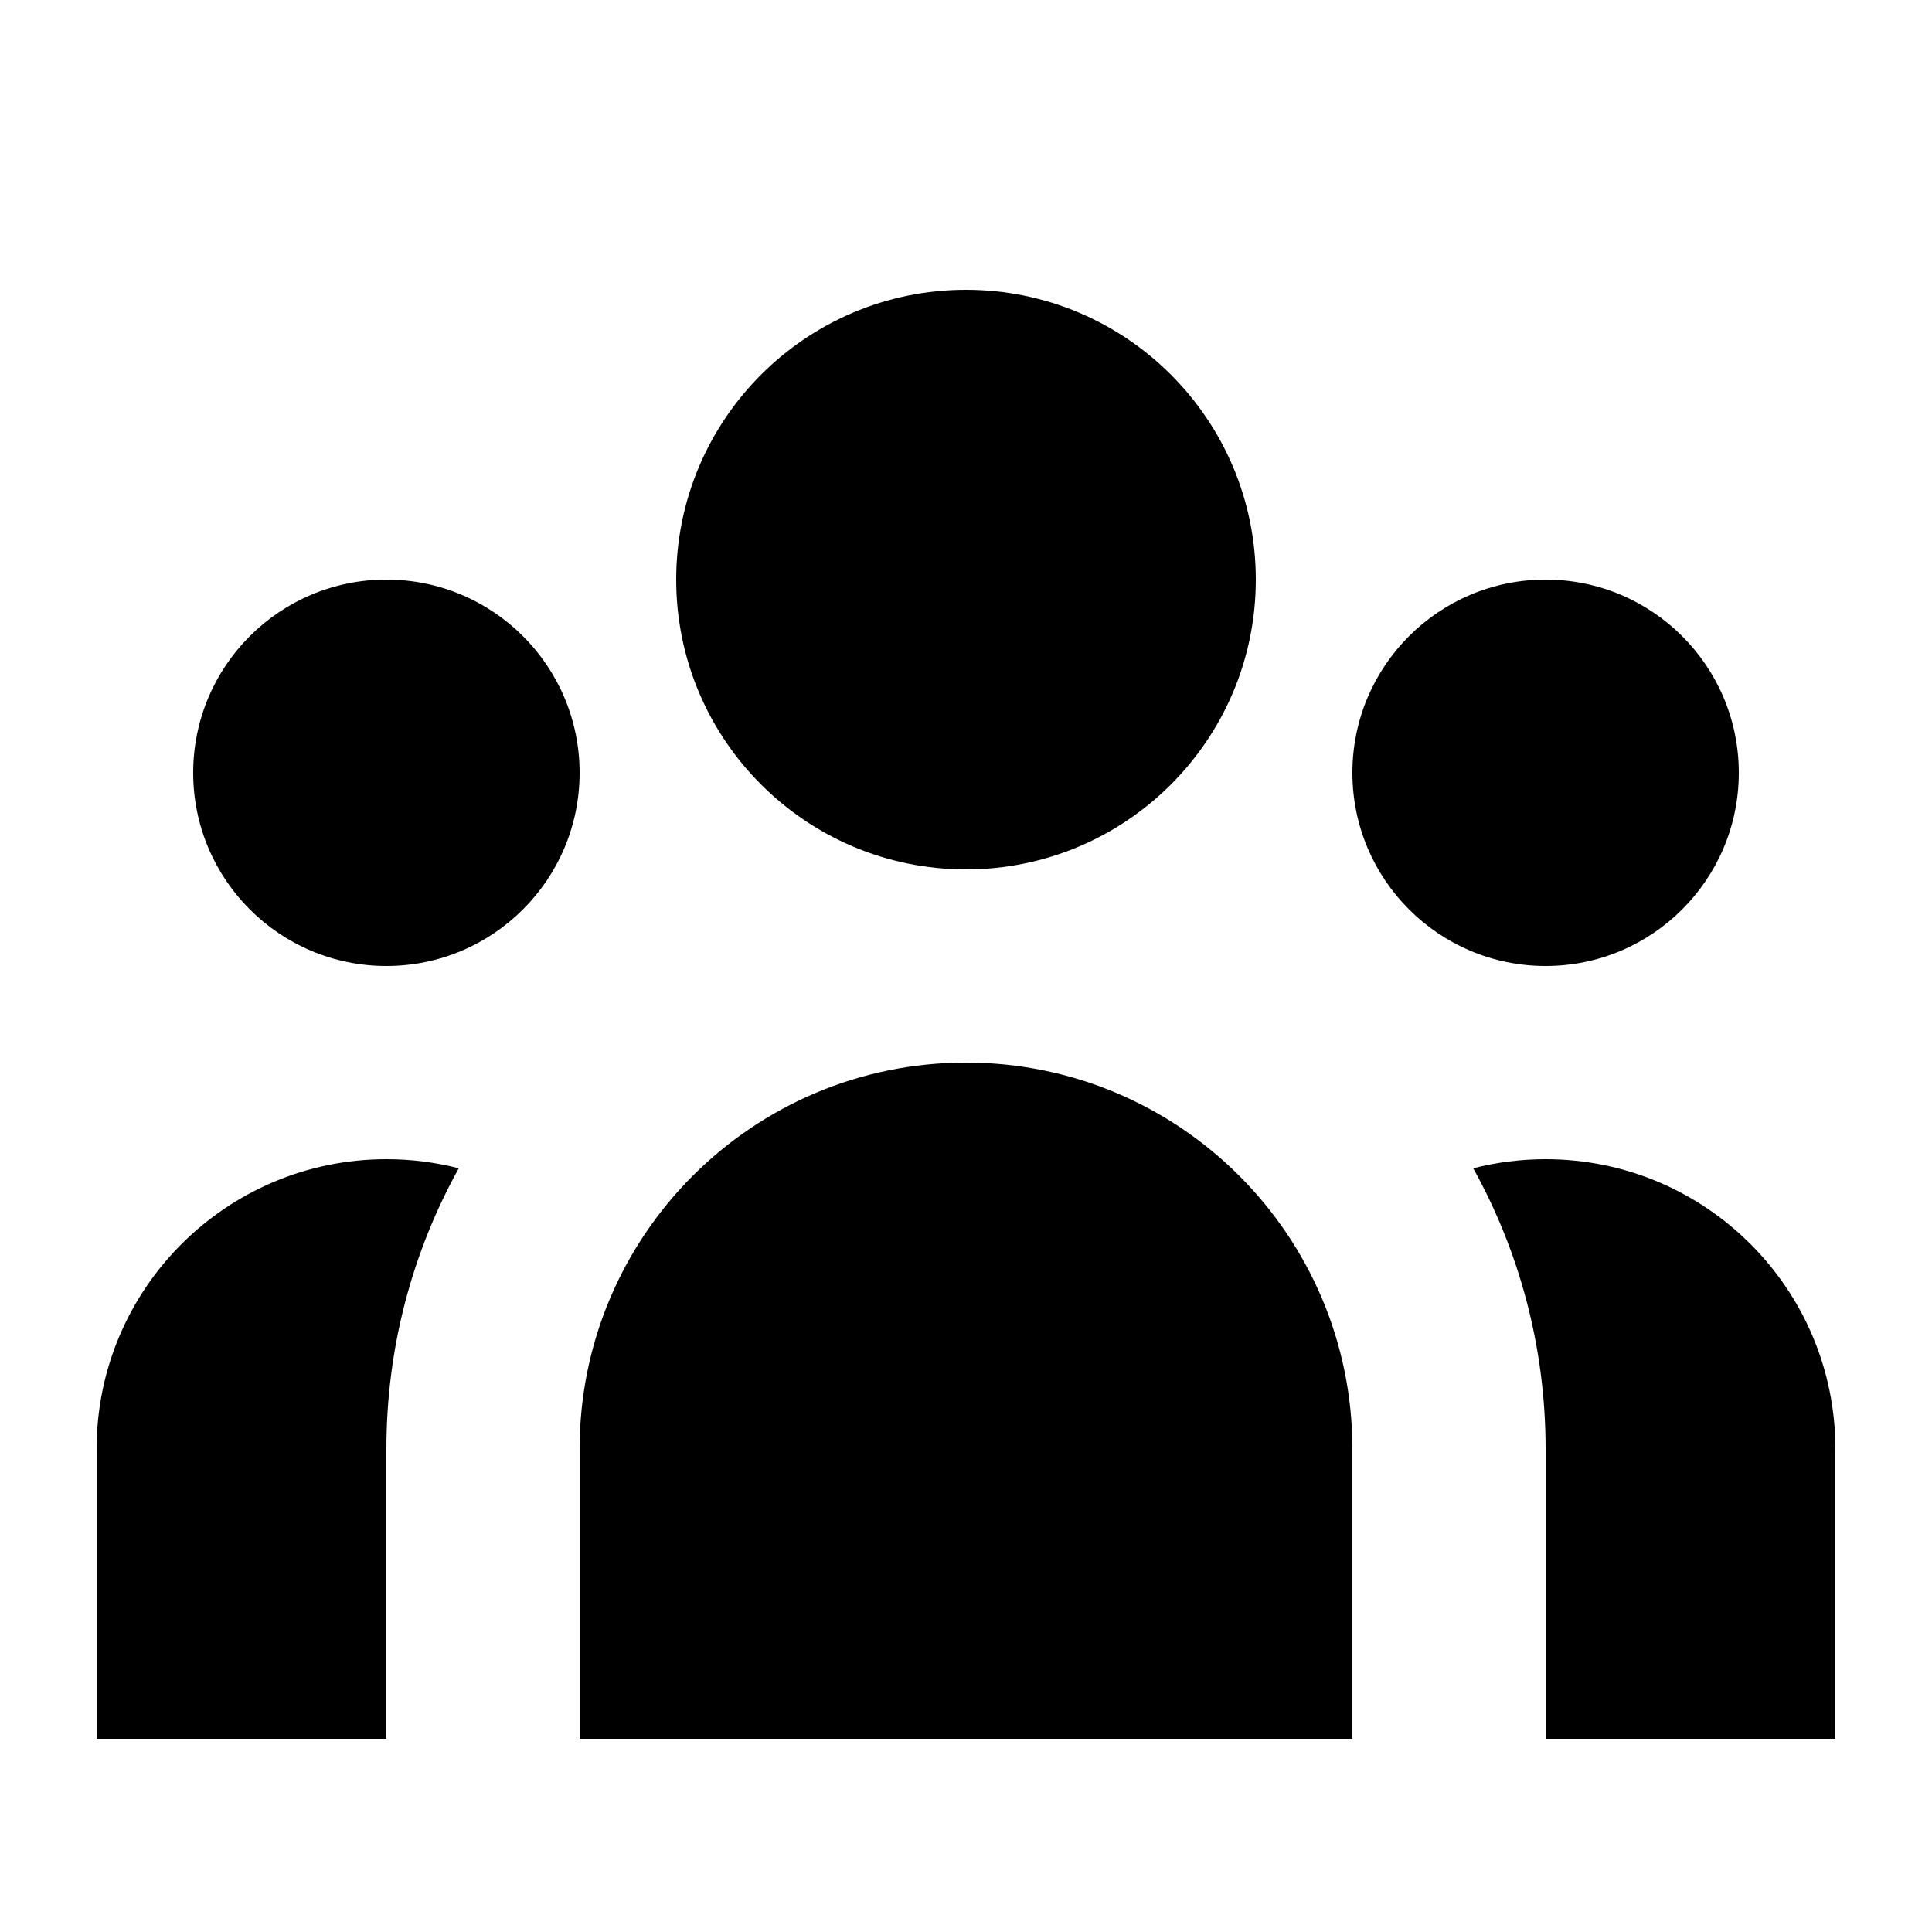 <svg width="24" height="24" viewBox="0 0 24 24" fill="none" xmlns="http://www.w3.org/2000/svg">
<path d="M15.6 7.2C15.6 9.188 13.988 10.8 12 10.8C10.012 10.8 8.4 9.188 8.4 7.2C8.4 5.212 10.012 3.6 12 3.6C13.988 3.6 15.6 5.212 15.6 7.2Z" fill="black"/>
<path d="M21.6 9.6C21.6 10.925 20.525 12 19.2 12C17.875 12 16.8 10.925 16.8 9.6C16.8 8.274 17.875 7.2 19.2 7.2C20.525 7.2 21.6 8.274 21.6 9.6Z" fill="black"/>
<path d="M16.8 18C16.8 15.349 14.651 13.2 12 13.2C9.349 13.2 7.2 15.349 7.2 18V21.6H16.8V18Z" fill="black"/>
<path d="M7.2 9.6C7.2 10.925 6.125 12 4.8 12C3.474 12 2.4 10.925 2.4 9.6C2.4 8.274 3.474 7.2 4.8 7.2C6.125 7.2 7.2 8.274 7.2 9.6Z" fill="black"/>
<path d="M19.2 21.6V18C19.2 16.735 18.874 15.546 18.301 14.513C18.588 14.439 18.89 14.4 19.2 14.4C21.188 14.4 22.8 16.012 22.8 18V21.6H19.2Z" fill="black"/>
<path d="M5.699 14.513C5.126 15.546 4.8 16.735 4.8 18V21.6H1.2V18C1.2 16.012 2.812 14.4 4.8 14.4C5.11 14.4 5.412 14.439 5.699 14.513Z" fill="black"/>
</svg>
